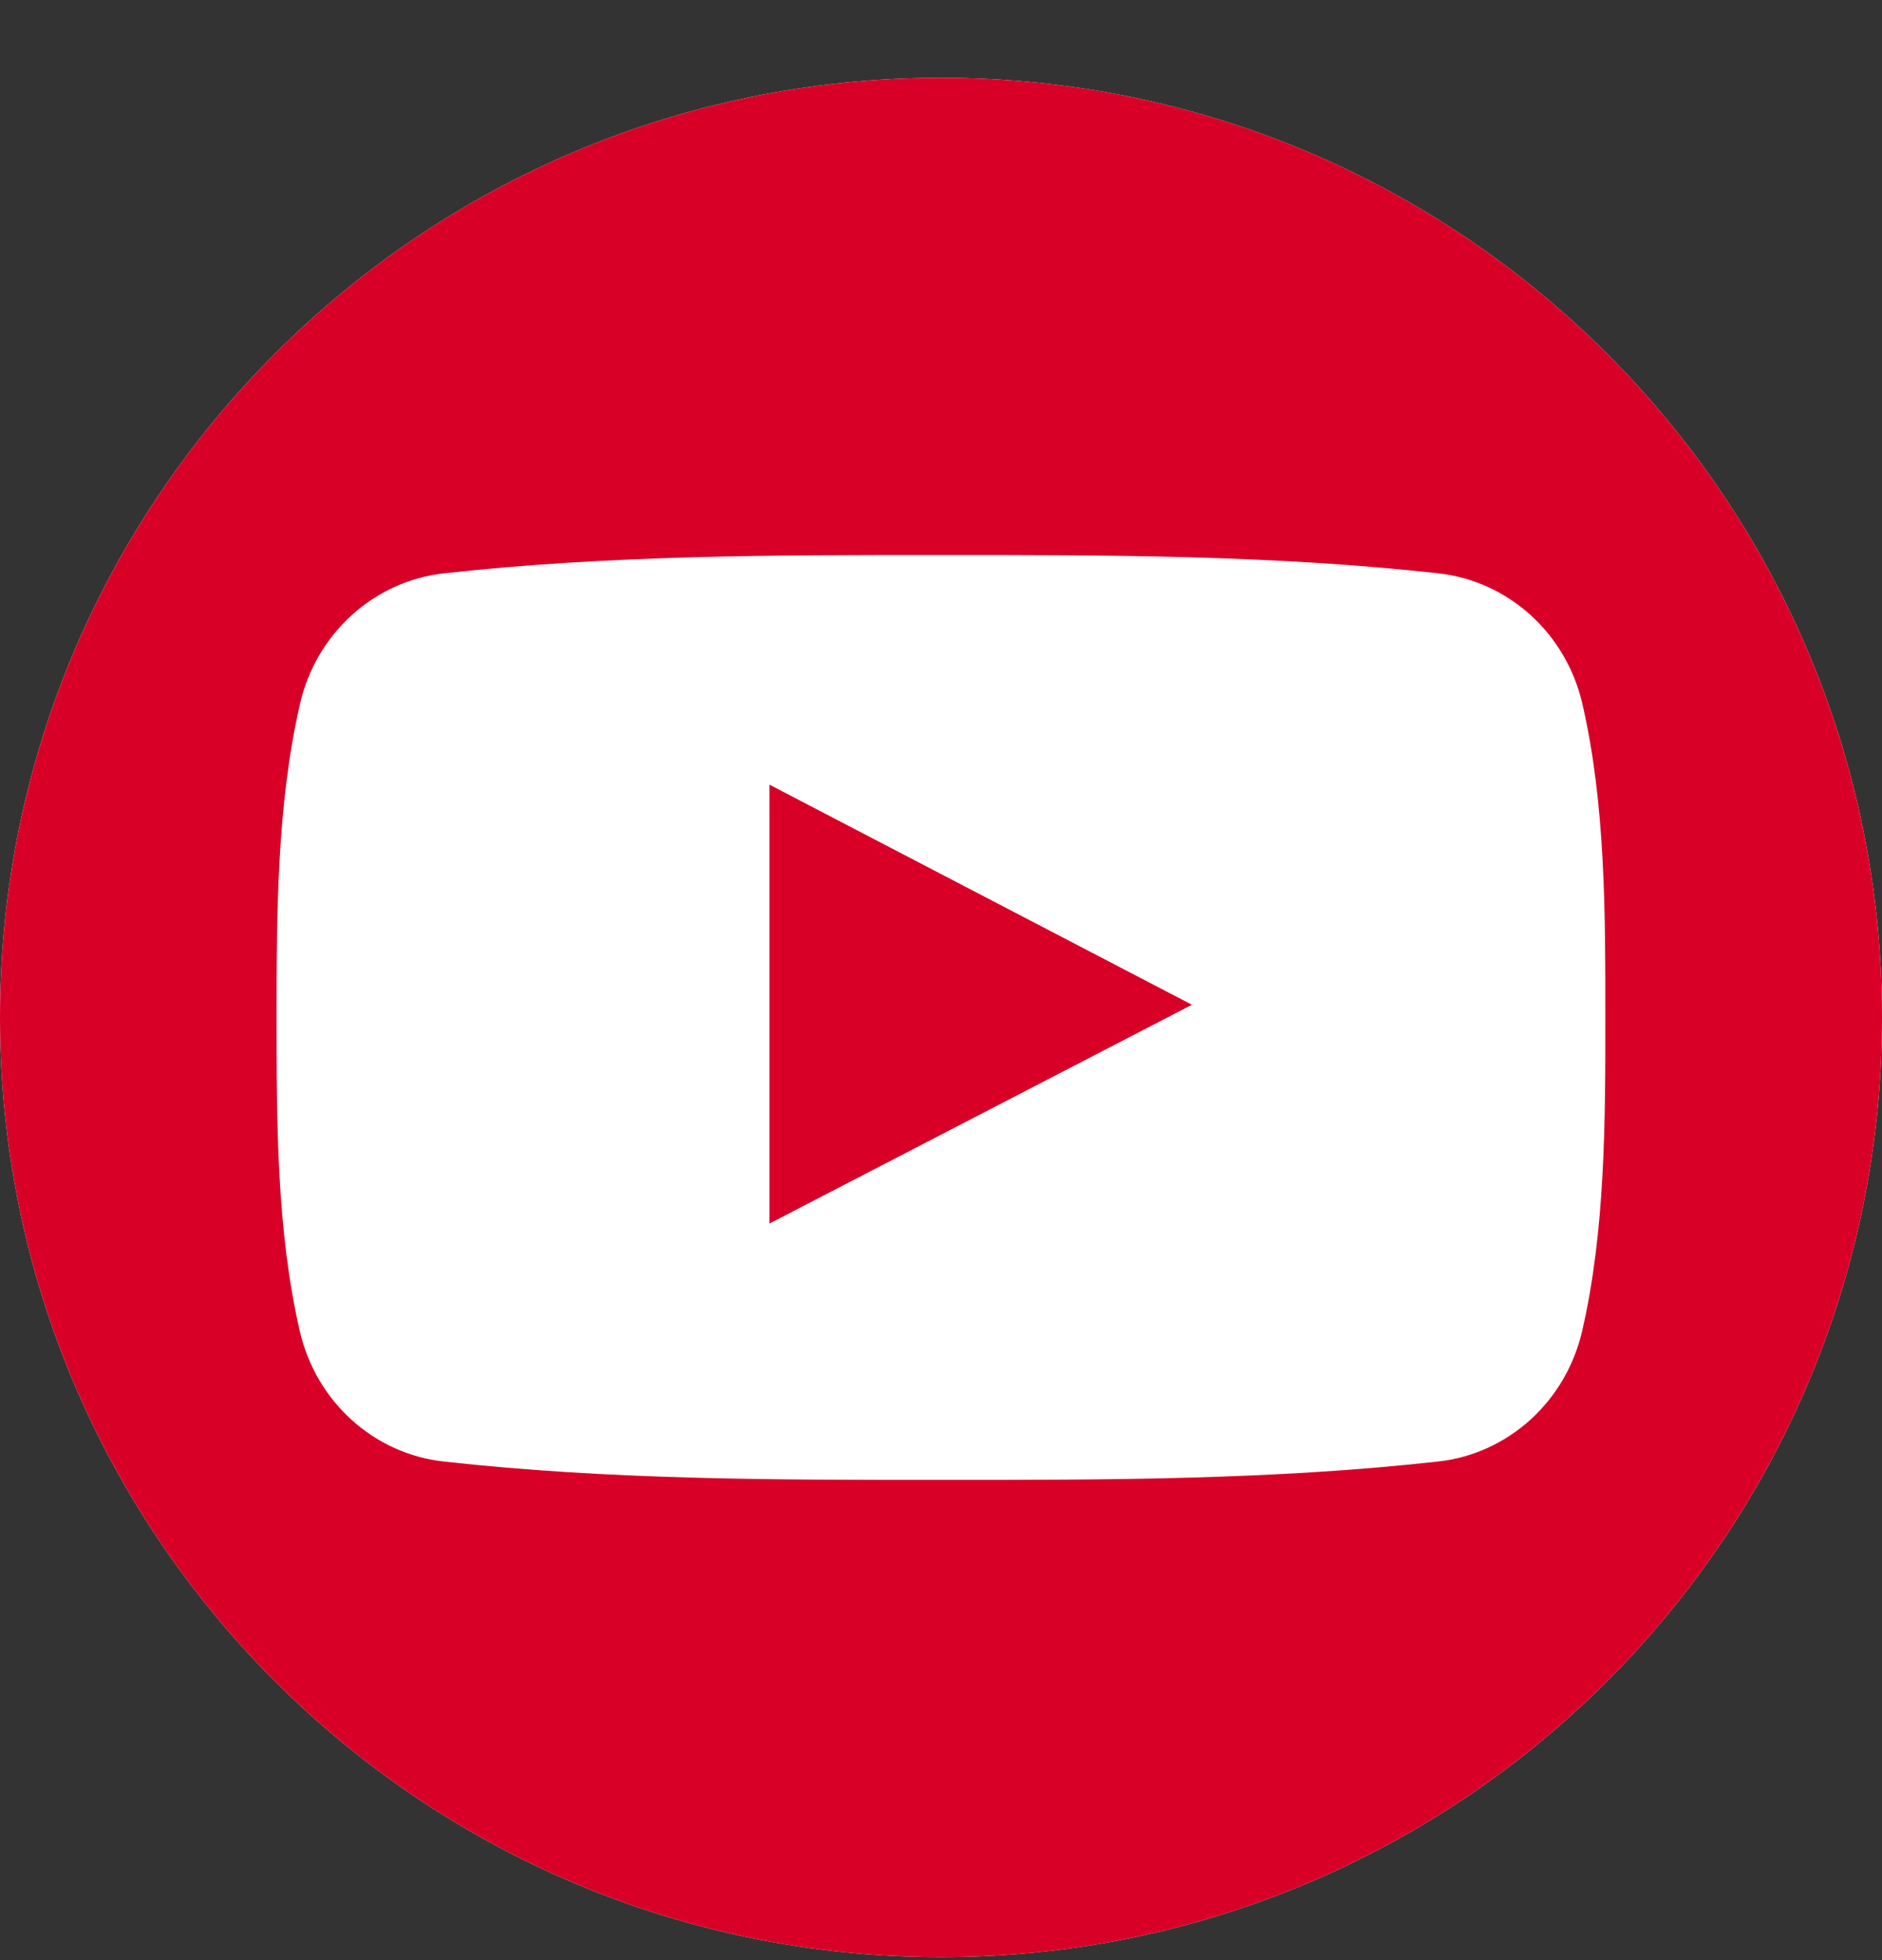 <svg width="24" height="25" viewBox="0 0 24 25" version="1.1" xmlns="http://www.w3.org/2000/svg" xmlns:xlink="http://www.w3.org/1999/xlink">
<rect x="0" y="0" width="24" height="25" fill="#333333" stroke="none"/>
<title>youtube-symbol</title>
<desc>Created using Figma</desc>
<g id="Canvas" transform="translate(362 455)">
<g id="youtube-symbol">
<g id="Group">
<g id="Group">
<g id="Vector">
<use xlink:href="#path0_fill" transform="translate(-362 -454.008)" fill="#FFFFFF"/>
</g>
<g id="Vector">
<use xlink:href="#path1_fill" transform="translate(-352.187 -444.992)" fill="#D80027"/>
</g>
<g id="Vector">
<use xlink:href="#path2_fill" transform="translate(-362 -454.008)" fill="#D80027"/>
</g>
</g>
</g>
</g>
</g>
<defs>
<path id="path0_fill" d="M 12 0C 5.373 0 0 5.366 0 11.985C 0 18.604 5.373 23.97 12 23.97C 18.627 23.97 24 18.604 24 11.985C 24 5.366 18.627 0 12 0Z"/>
<path id="path1_fill" d="M 4.34583e-07 5.597C 1.801 4.664 3.586 3.74 5.387 2.807C 3.58 1.865 1.796 0.936 4.34583e-07 -1.49669e-08C 4.34583e-07 1.872 4.34583e-07 3.725 4.34583e-07 5.597Z"/>
<path id="path2_fill" d="M 12 0C 5.373 0 0 5.366 0 11.985C 0 18.604 5.373 23.97 12 23.97C 18.627 23.97 24 18.604 24 11.985C 24 5.366 18.627 0 12 0ZM 20.176 15.985C 19.968 16.885 19.231 17.549 18.344 17.648C 16.243 17.883 14.117 17.884 11.999 17.883C 9.882 17.884 7.755 17.883 5.654 17.648C 4.767 17.549 4.03 16.885 3.823 15.985C 3.527 14.703 3.527 13.305 3.527 11.985C 3.527 10.665 3.531 9.266 3.826 7.985C 4.033 7.085 4.77 6.421 5.657 6.321C 7.759 6.087 9.885 6.086 12.003 6.087C 14.12 6.086 16.247 6.087 18.348 6.321C 19.235 6.421 19.972 7.084 20.179 7.985C 20.475 9.266 20.472 10.665 20.472 11.985C 20.472 13.305 20.472 14.704 20.176 15.985Z"/>
</defs>
</svg>
